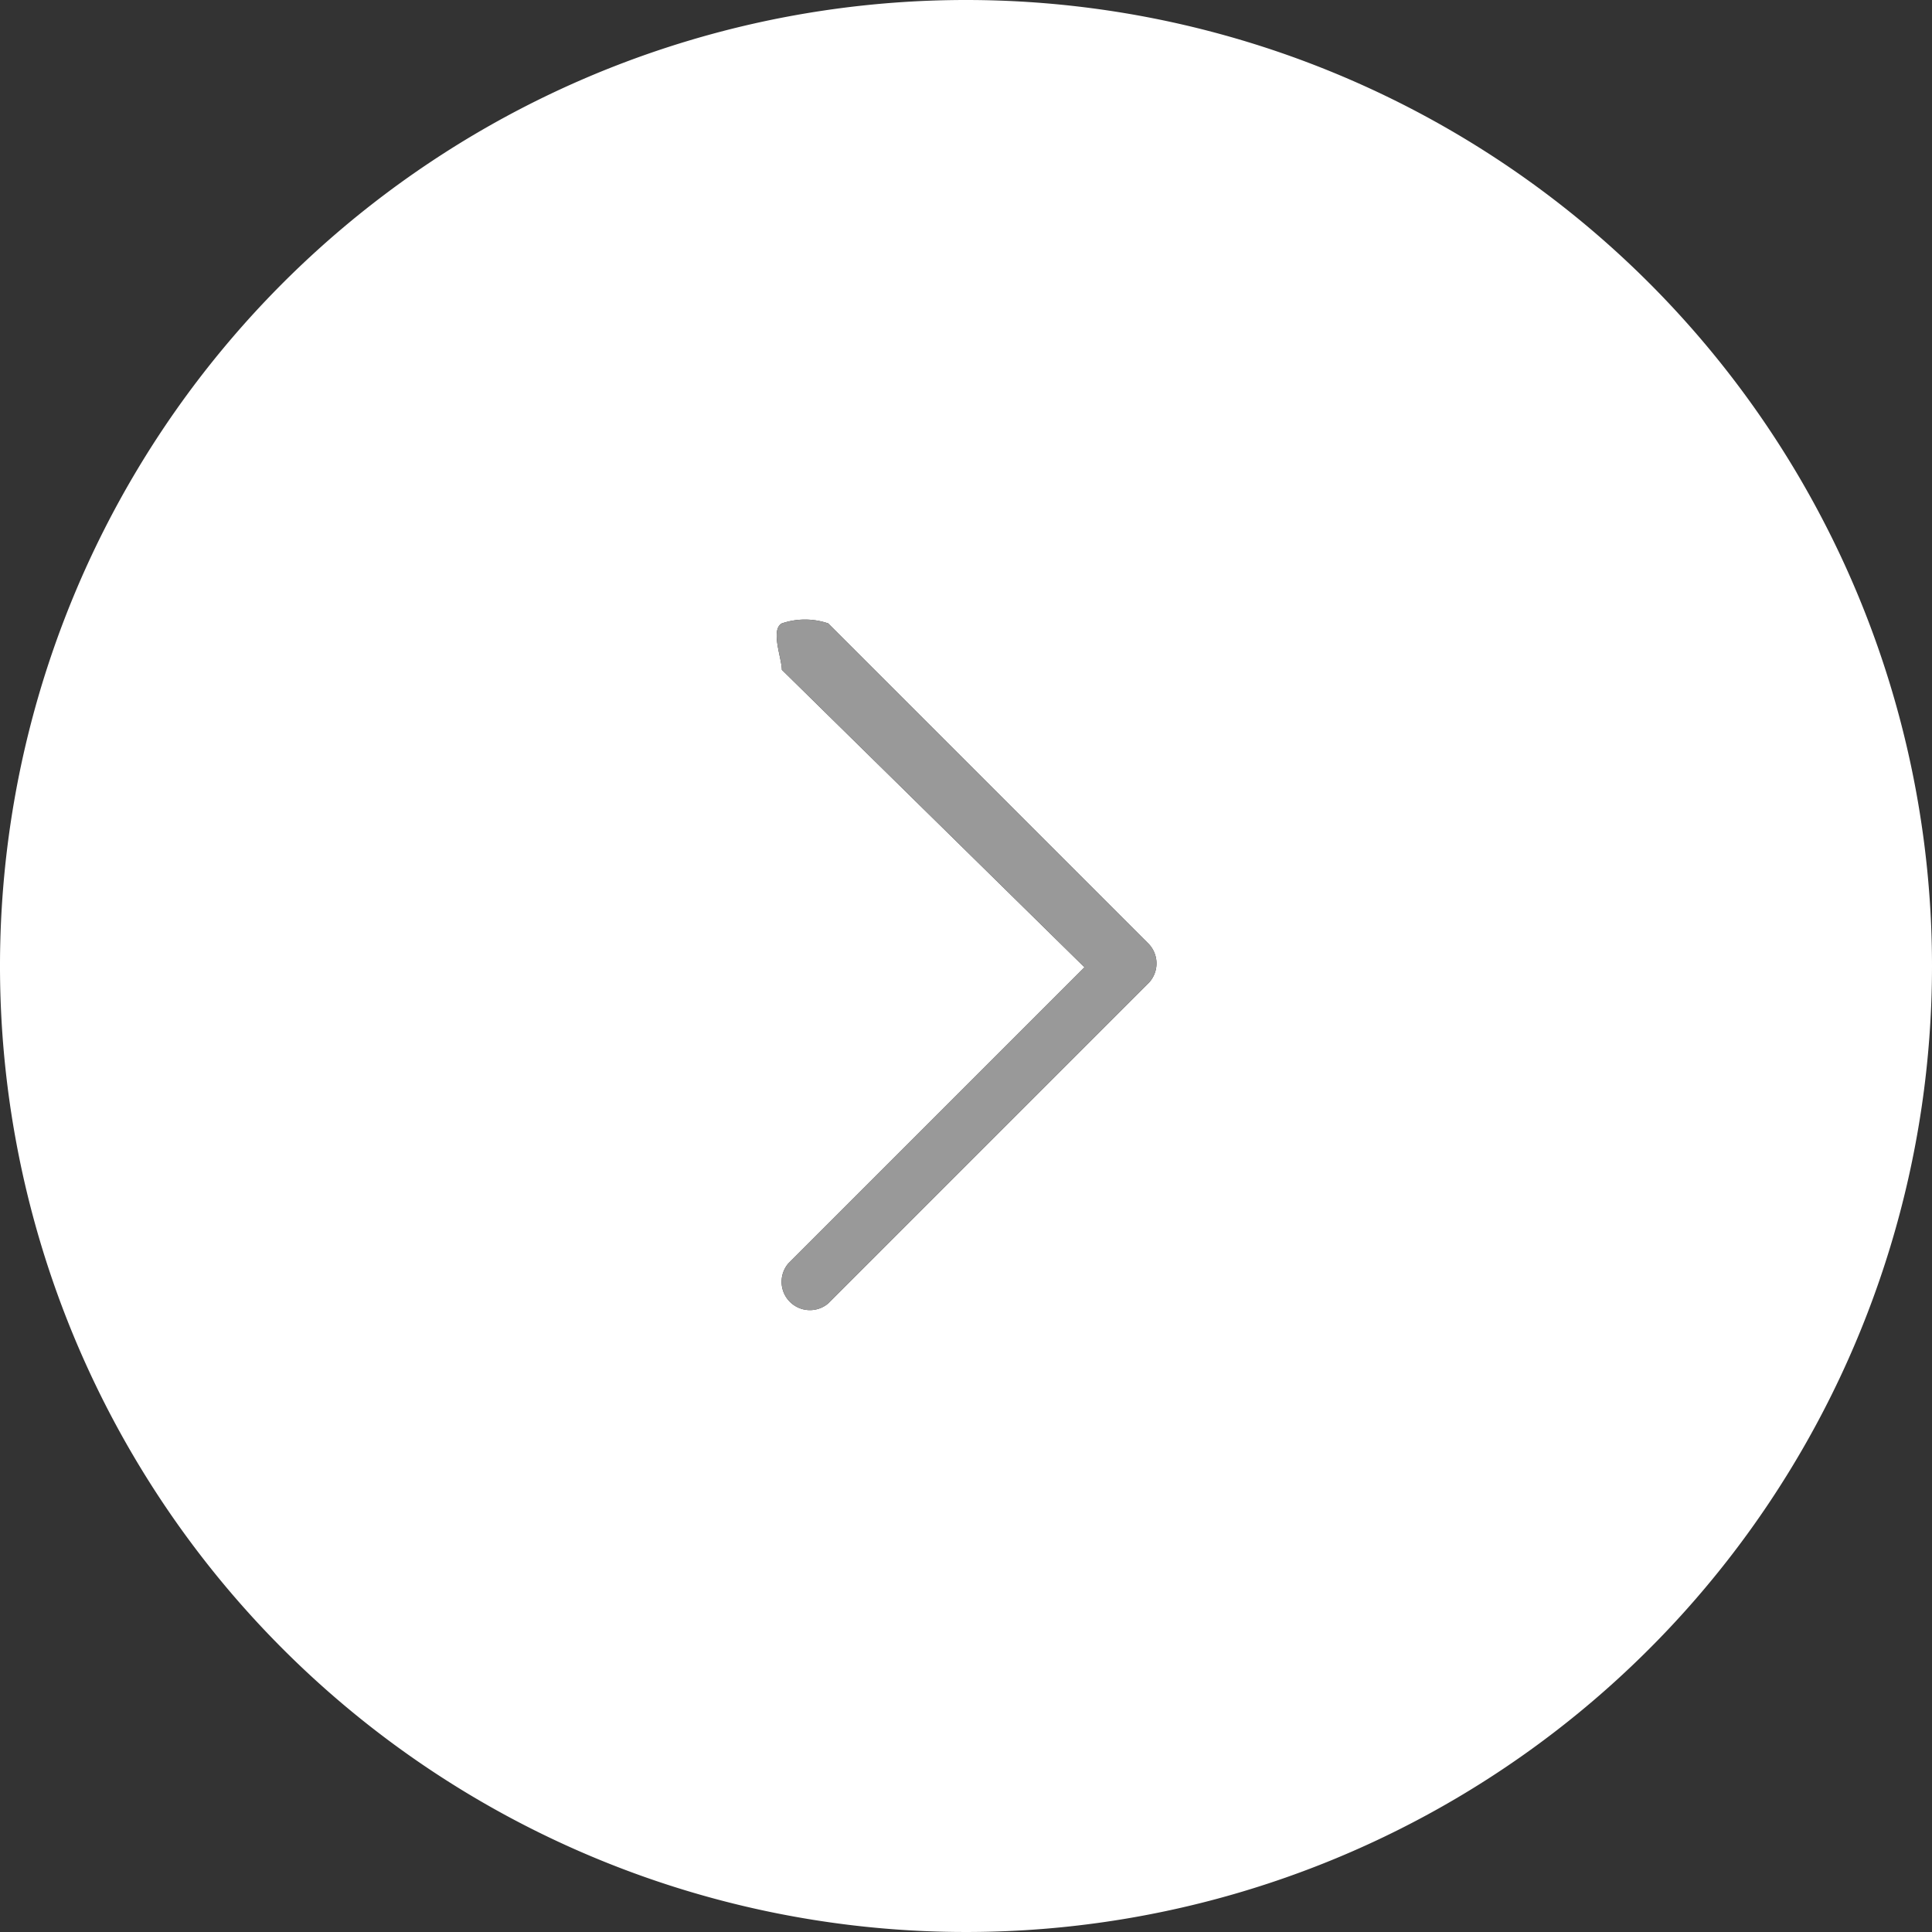 <svg xmlns="http://www.w3.org/2000/svg" viewBox="0 0 15 15"><rect x="0" y="0" width="15" height="15" fill="#333333" stroke="none"/><defs><style>.cls-1{fill:#fff;}.cls-2{fill:#999;}</style></defs><g id="Layer_2" data-name="Layer 2"><g id="Layer_1-2" data-name="Layer 1"><path class="cls-1" d="M7.5,0A7.5,7.5,0,1,0,15,7.5,7.5,7.5,0,0,0,7.5,0ZM8.91,7.64,6.43,10.12a.22.22,0,0,1-.31-.31l2.3-2.3L6.07,5.2c0-.09-.09-.31,0-.36a.56.56,0,0,1,.36,0L8.91,7.32A.22.22,0,0,1,8.91,7.64Z"/><path class="cls-2" d="M8.91,7.64,6.43,10.12a.22.22,0,0,1-.31-.31l2.3-2.3L6.07,5.2c0-.09-.09-.31,0-.36a.56.56,0,0,1,.36,0L8.91,7.32A.22.22,0,0,1,8.91,7.64Z"/></g></g></svg>